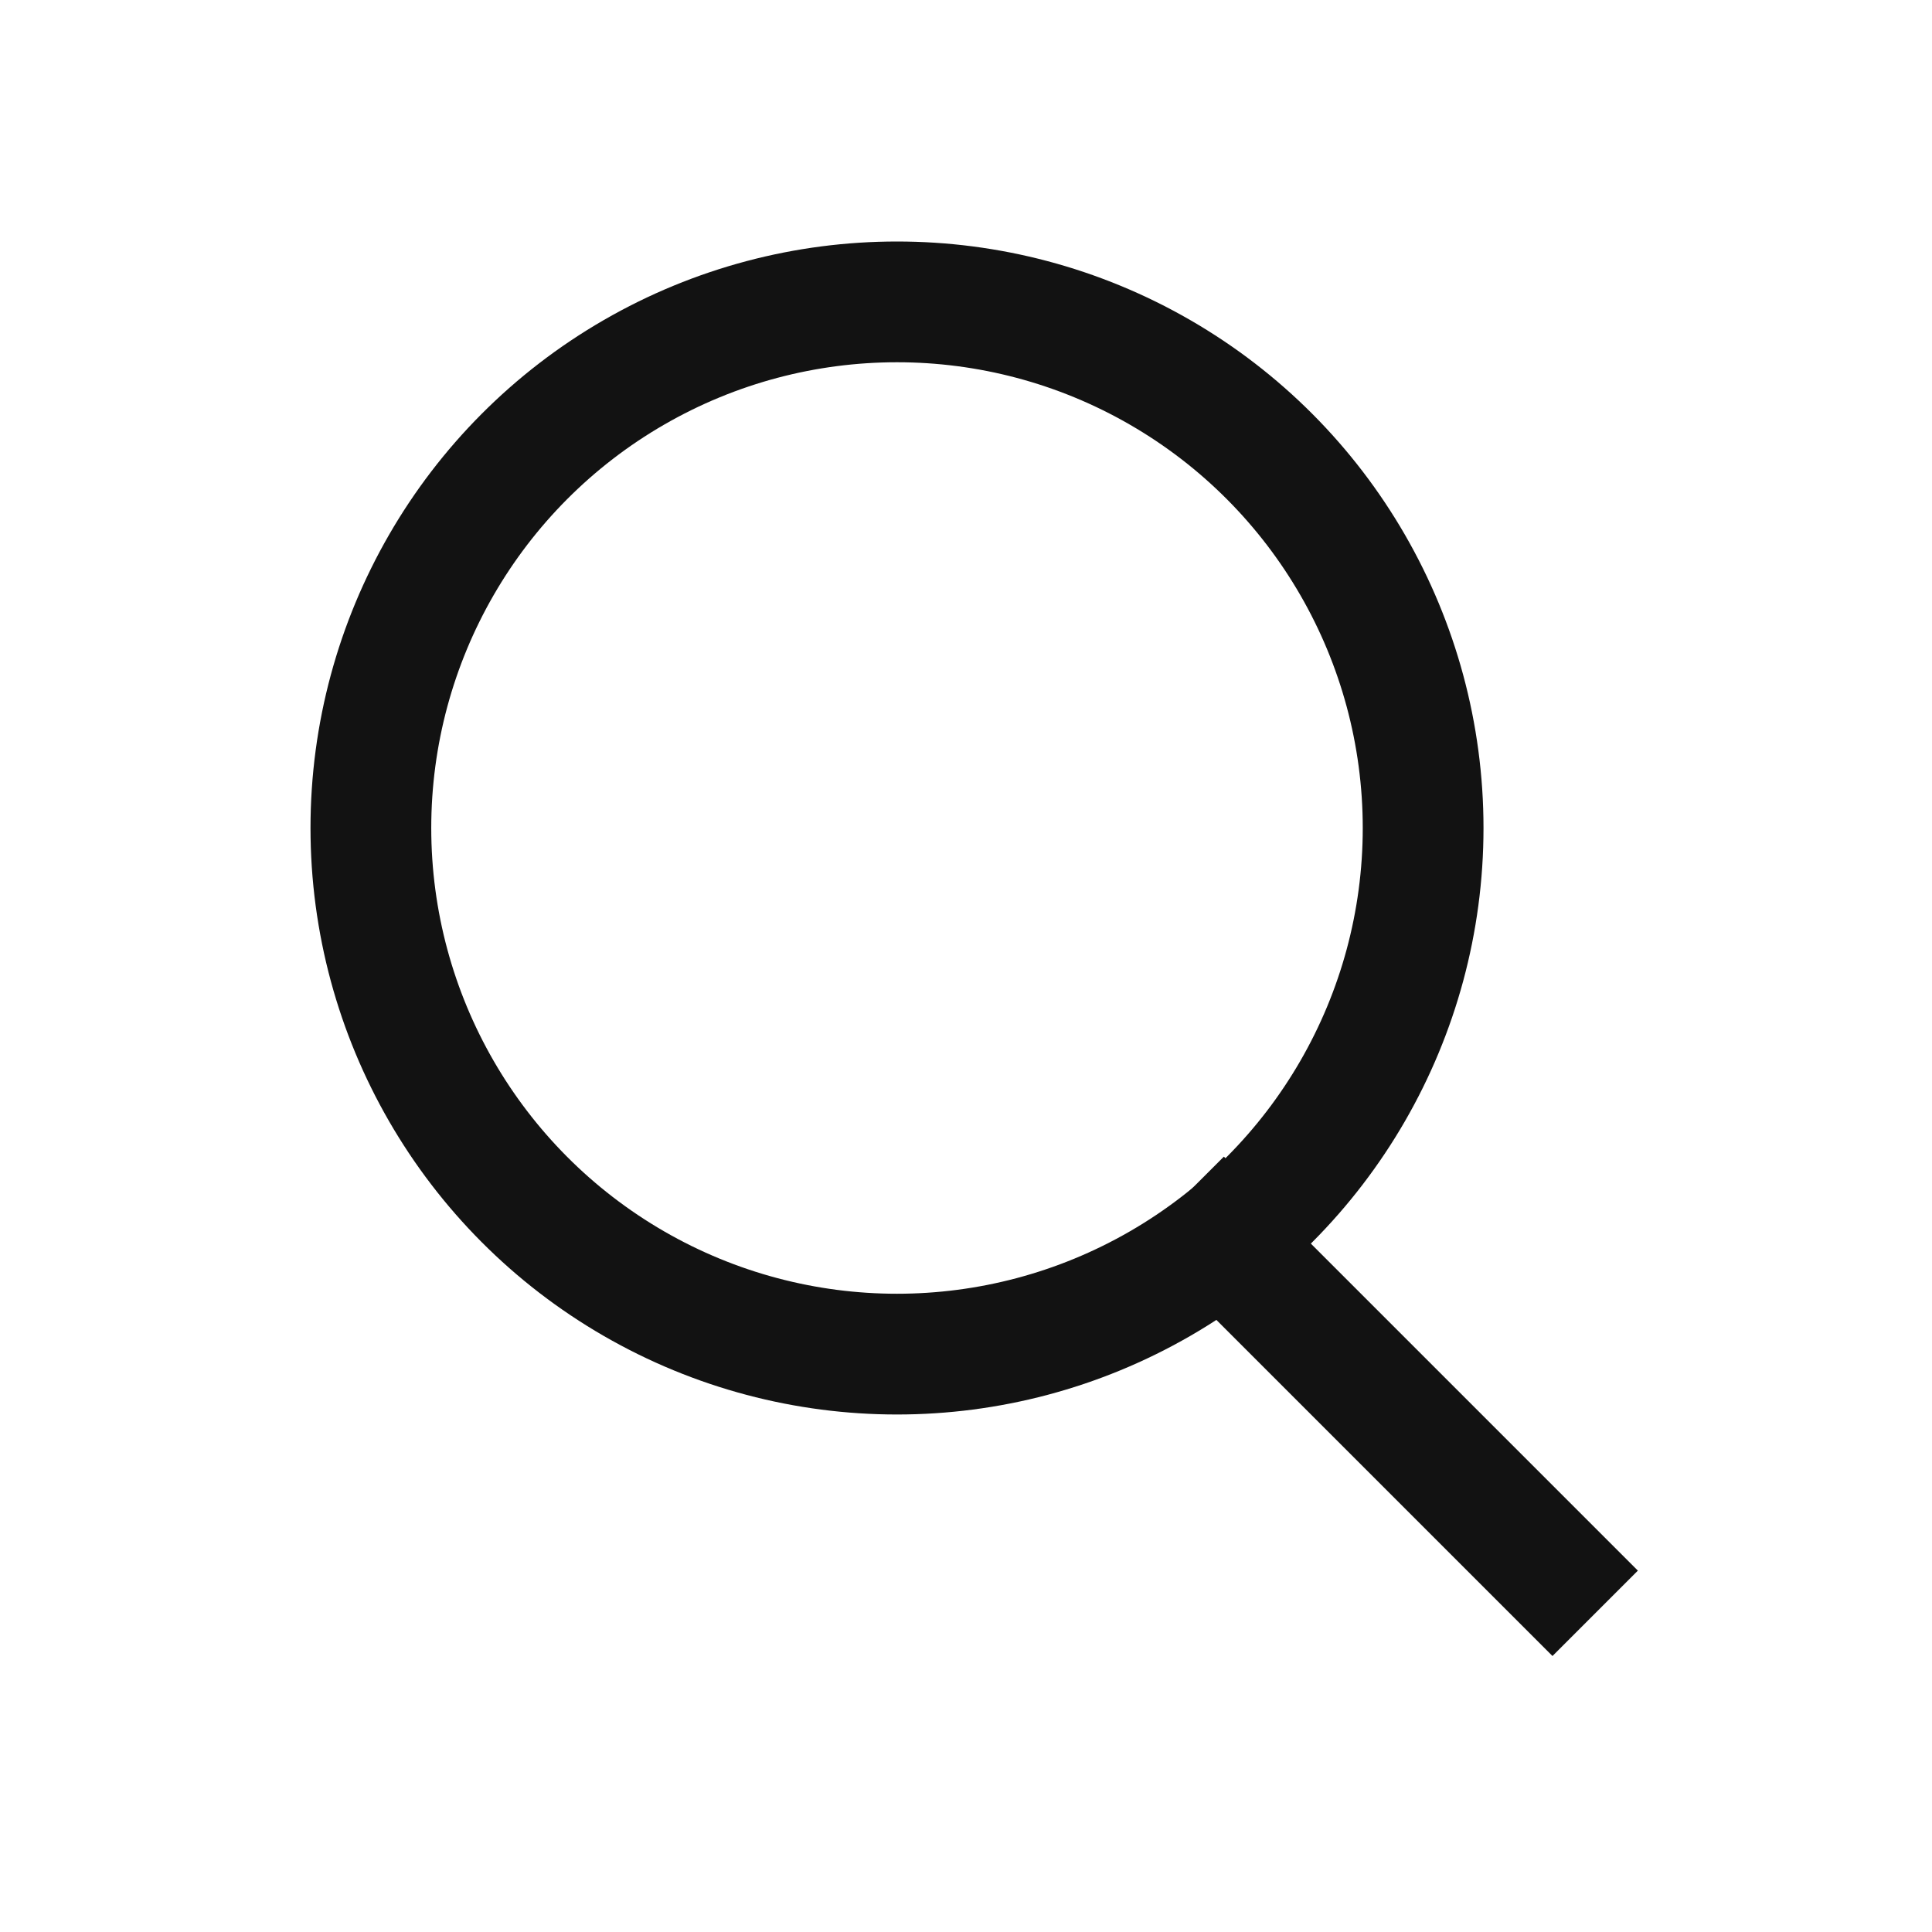 <svg xmlns="http://www.w3.org/2000/svg" width="56" height="56" fill="none"><circle cx="26" cy="24" r="15.25" stroke="#121212" stroke-width="3.5"/><path stroke="#121212" stroke-width="3.5" d="m34.237 34.763 12 12"/></svg>